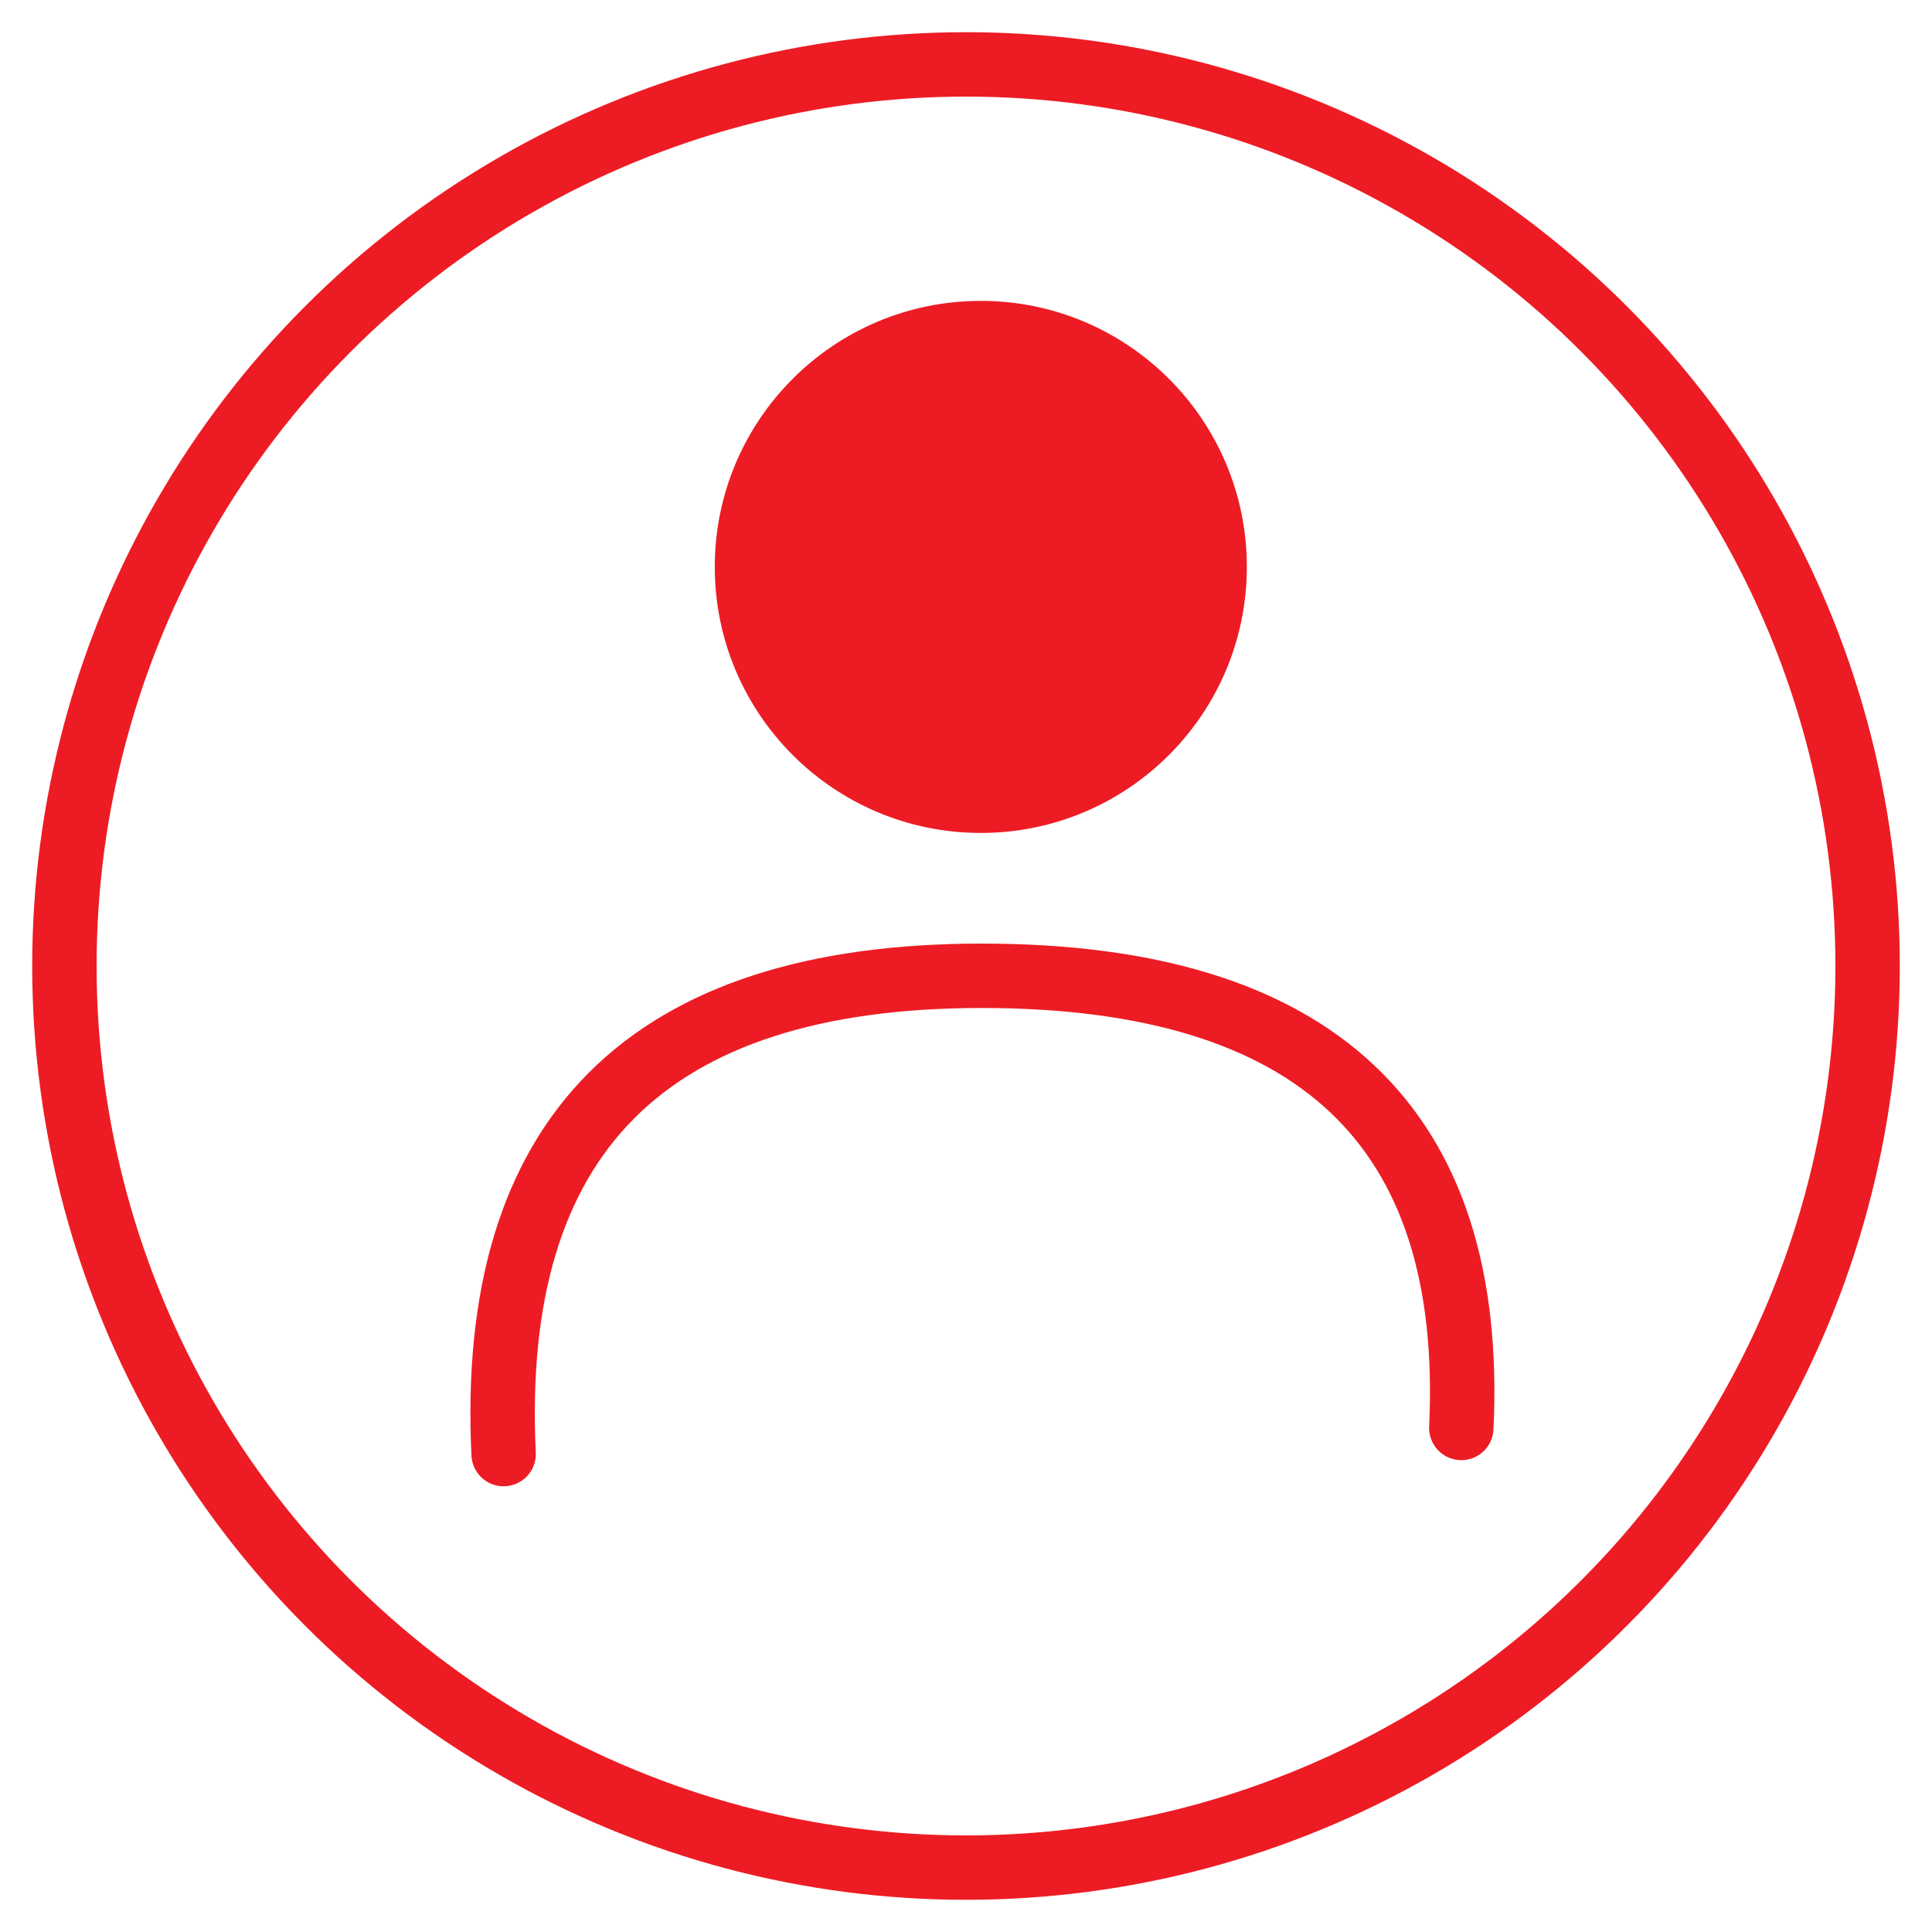 <?xml version="1.0" encoding="UTF-8"?>
<svg width="30px" height="30px" viewBox="0 0 30 30" version="1.1" xmlns="http://www.w3.org/2000/svg" xmlns:xlink="http://www.w3.org/1999/xlink">
    <!-- Generator: Sketch 52.6 (67491) - http://www.bohemiancoding.com/sketch -->
    <title>profile</title>
    <desc>Created with Sketch.</desc>
    <g id="DB-Spiceclub-UI-final" stroke="none" stroke-width="1" fill="none" fill-rule="evenodd">
        <g id="SC_dashboard_v3-Copy-15" transform="translate(-145, -304)">
            <g id="profile" transform="translate(146, 305)">
                <circle id="Oval-7" stroke="#ED1C24" cx="14" cy="14" r="14"></circle>
                <circle id="Oval-8" fill="#ED1C24" cx="14.23" cy="7.803" r="4.131"></circle>
                <path d="M6.82,21.579 C6.583,16.627 9.058,14.152 14.245,14.152 C19.432,14.152 21.914,16.492 21.691,21.173" id="Path-23" stroke="#ED1C24" stroke-linecap="round"></path>
            </g>
        </g>
    </g>
</svg>
